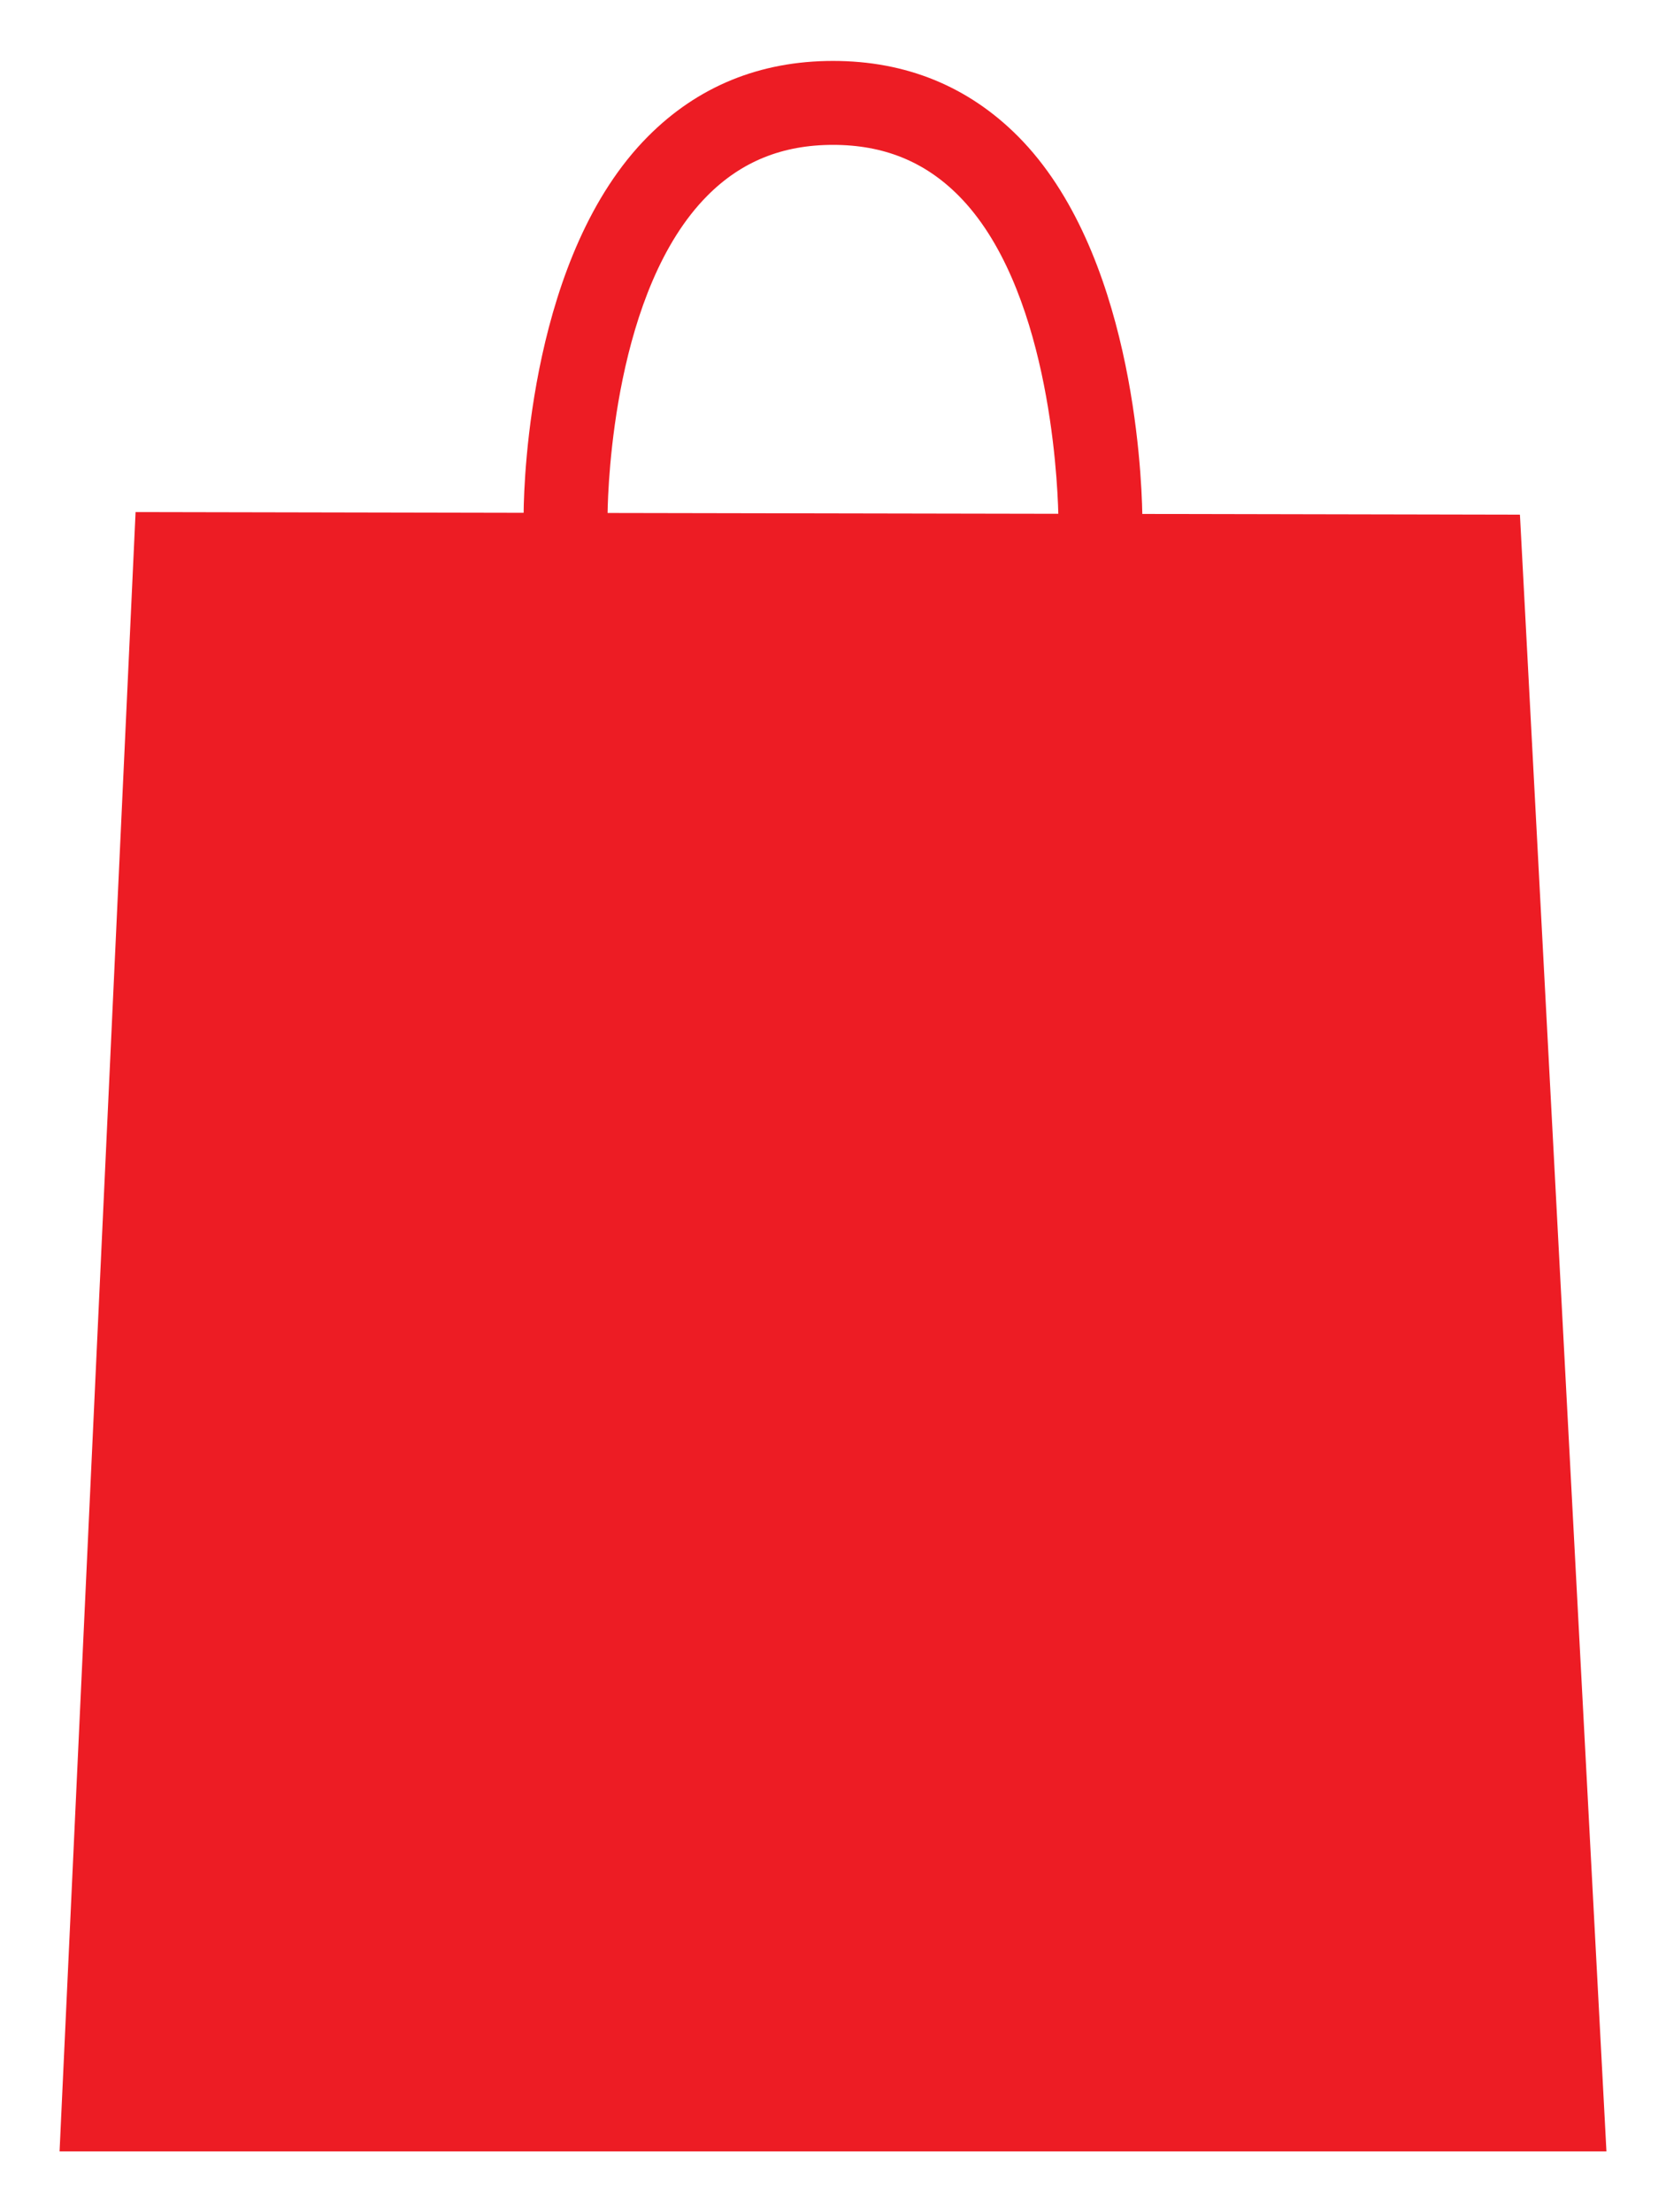 <?xml version="1.0" encoding="utf-8"?>
<!-- Generator: Adobe Illustrator 16.0.0, SVG Export Plug-In . SVG Version: 6.00 Build 0)  -->
<!DOCTYPE svg PUBLIC "-//W3C//DTD SVG 1.1//EN" "http://www.w3.org/Graphics/SVG/1.1/DTD/svg11.dtd">
<svg version="1.1" id="Calque_1" xmlns="http://www.w3.org/2000/svg" xmlns:xlink="http://www.w3.org/1999/xlink" x="0px" y="0px"
	 width="226px" height="299.991px" viewBox="0 0 226 299.991" enable-background="new 0 0 226 299.991" xml:space="preserve">
<path fill="#ED1C24" d="M206.186,69.792l-51.227-0.1c-0.113-6.129-1.457-35.688-16.828-51.171
	c-6.768-6.808-15.223-10.259-25.128-10.259c-9.911,0-18.363,3.451-25.121,10.259C72.052,34.448,71.081,64.725,71.033,69.537
	l-52.641-0.101L8.081,291.728H217.92L206.186,69.792z M95.952,26.54c4.612-4.64,10.188-6.896,17.051-6.896
	c6.843,0,12.425,2.251,17.031,6.881c12.086,12.147,13.395,37.645,13.531,43.146L82.423,69.56
	C82.479,65.652,83.346,39.228,95.952,26.54z"/>
</svg>

